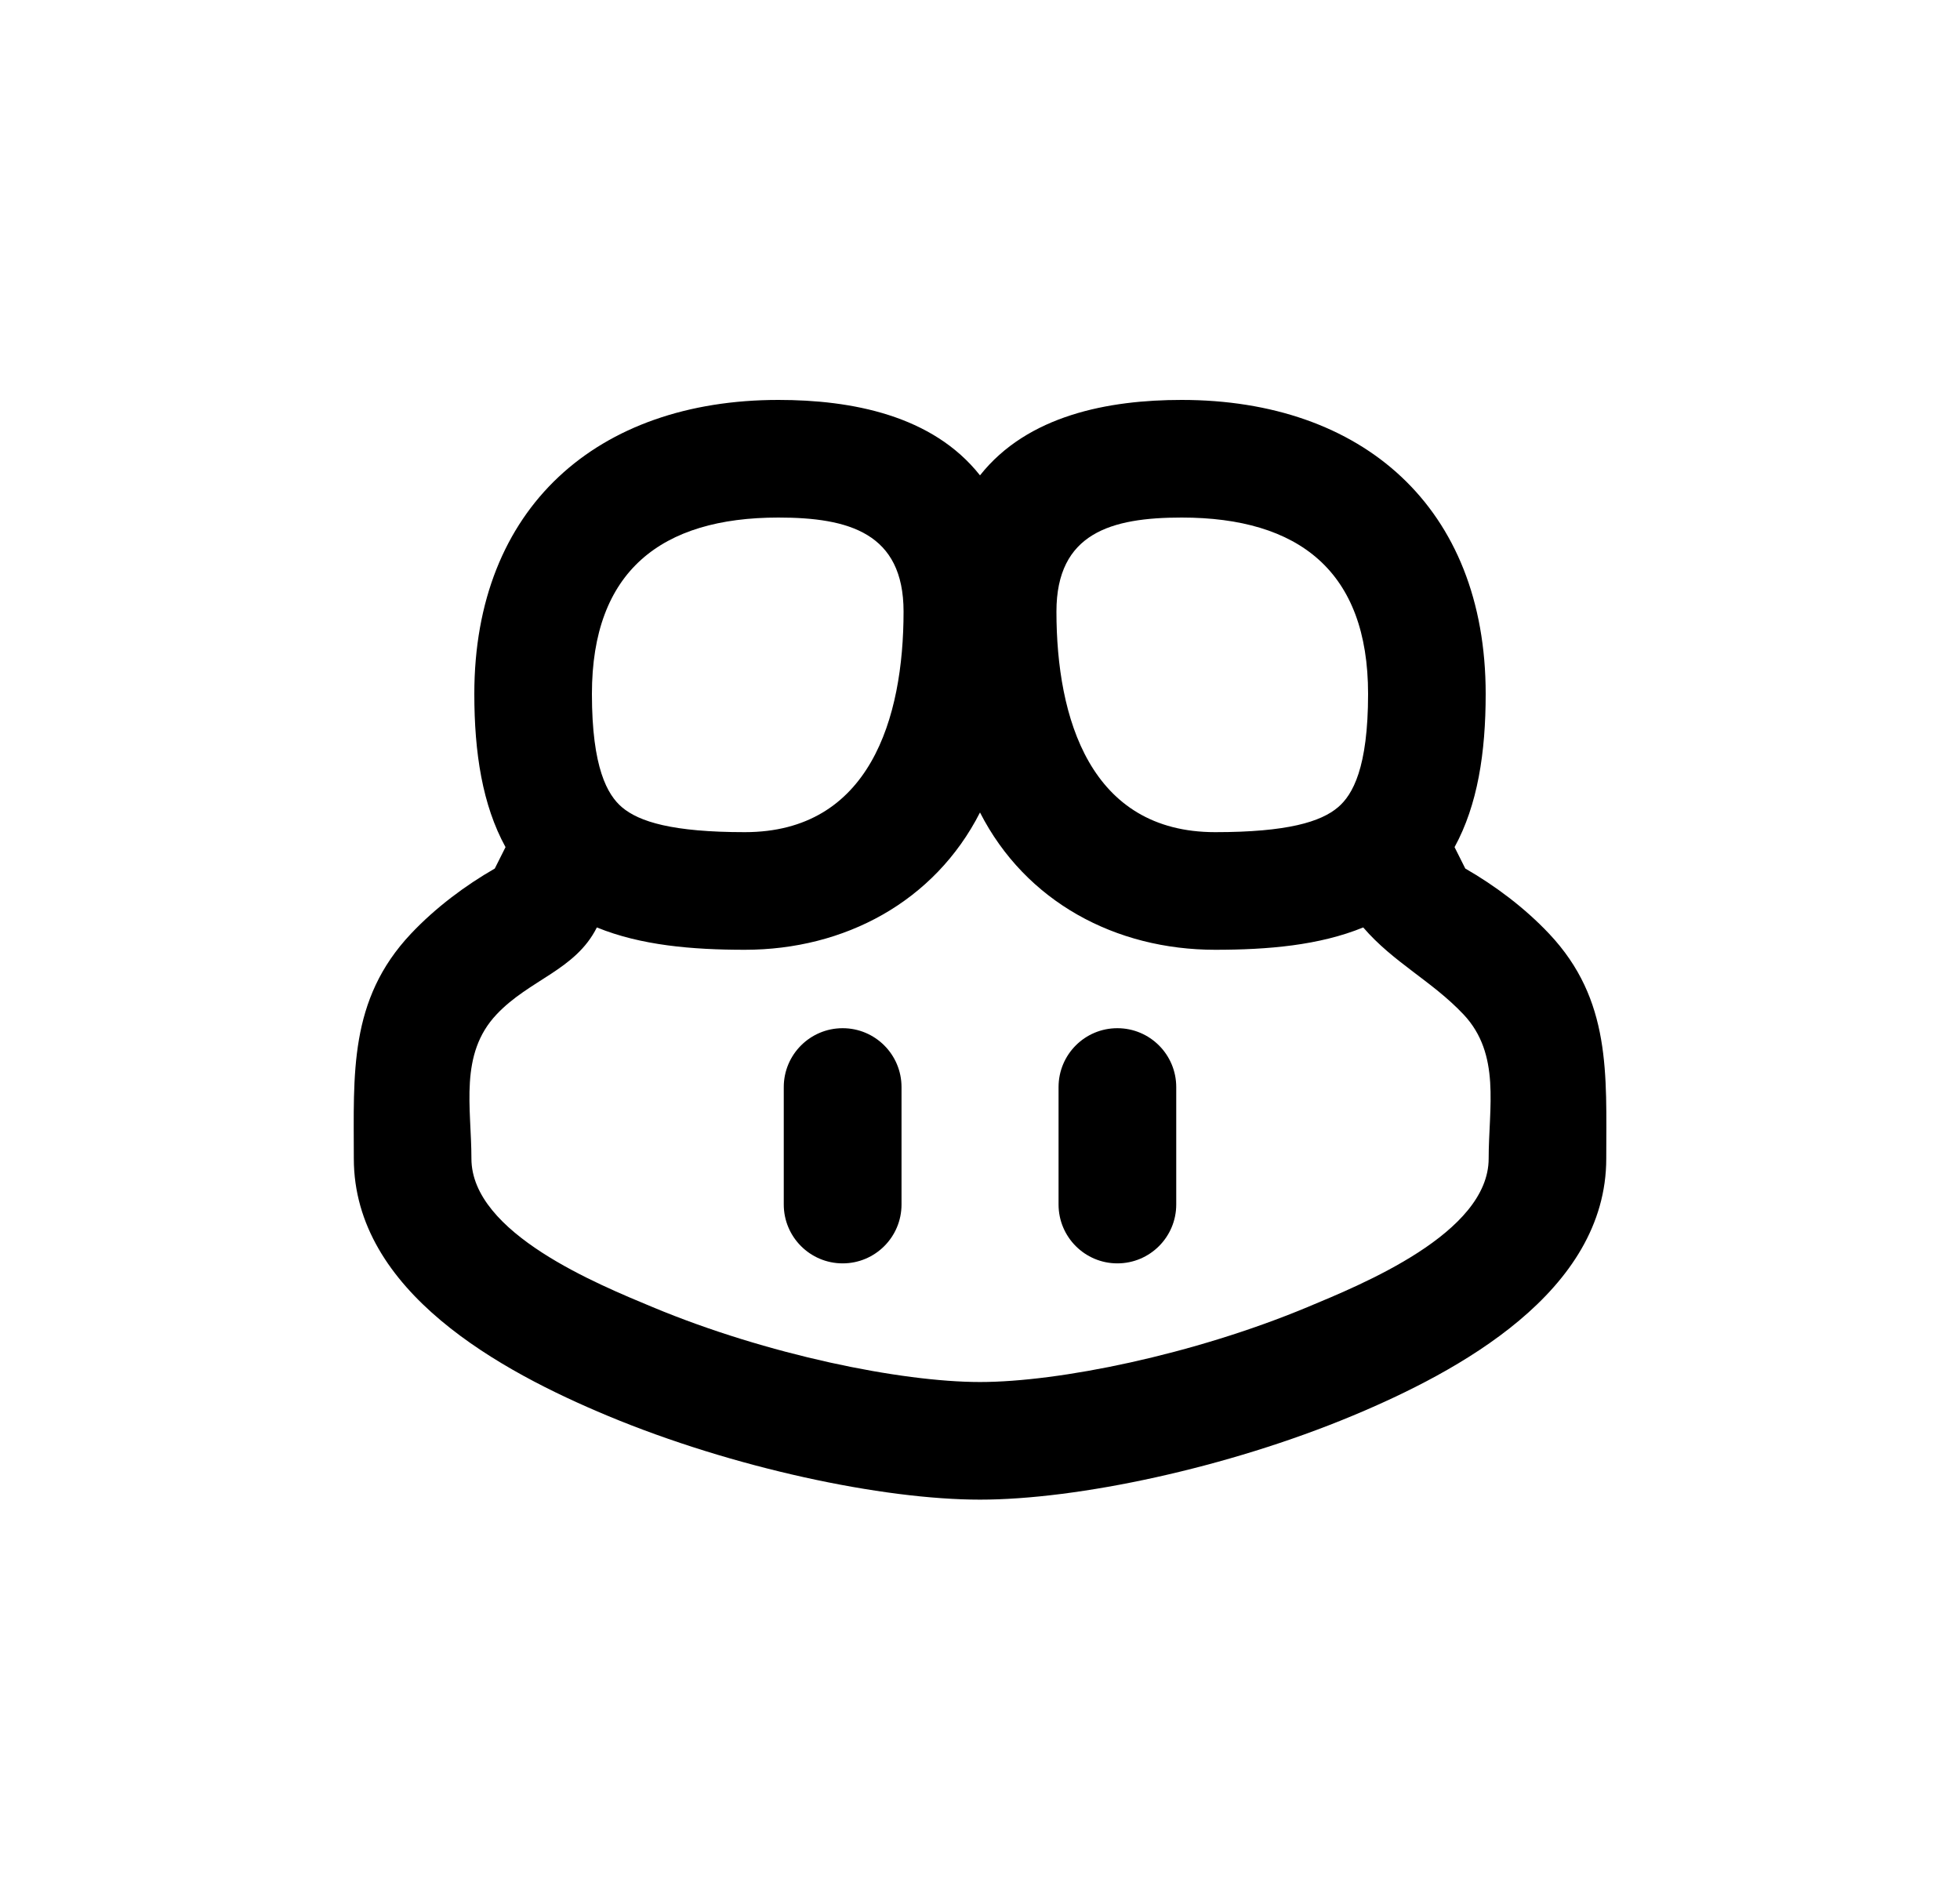<svg width="25" height="24" viewBox="0 0 25 24" fill="none" xmlns="http://www.w3.org/2000/svg">
<path d="M7.55 8.849C7.55 7.284 8.433 6.6 9.929 6.6C10.826 6.6 11.525 6.797 11.525 7.799C11.525 9.16 11.095 10.612 9.5 10.612C8.579 10.612 8.152 10.48 7.933 10.294C7.748 10.136 7.55 9.792 7.55 8.849ZM9.929 5.1C7.623 5.1 6.05 6.469 6.05 8.849C6.05 9.599 6.153 10.266 6.448 10.803L6.311 11.076C5.938 11.29 5.556 11.574 5.242 11.907C4.446 12.751 4.513 13.698 4.513 14.774C4.513 16.474 6.397 17.49 7.749 18.054C9.349 18.721 11.257 19.124 12.5 19.124C13.744 19.124 15.652 18.721 17.252 18.054C18.604 17.49 20.488 16.474 20.488 14.774C20.488 13.698 20.555 12.751 19.759 11.907C19.445 11.574 19.063 11.29 18.69 11.076L18.553 10.803C18.847 10.266 18.95 9.599 18.95 8.849C18.95 6.469 17.378 5.1 15.072 5.1C14.141 5.1 13.108 5.294 12.5 6.062C11.893 5.294 10.86 5.1 9.929 5.1ZM9.5 12.112C10.77 12.112 11.919 11.501 12.5 10.361C13.082 11.501 14.231 12.112 15.5 12.112C16.172 12.112 16.828 12.056 17.388 11.827C17.772 12.274 18.266 12.511 18.667 12.936C19.146 13.444 18.988 14.124 18.988 14.774C18.988 15.728 17.363 16.382 16.674 16.67C15.217 17.277 13.507 17.624 12.5 17.624C11.494 17.624 9.783 17.277 8.327 16.67C7.637 16.382 6.013 15.728 6.013 14.774C6.013 14.124 5.854 13.444 6.334 12.936C6.754 12.49 7.339 12.373 7.613 11.827C8.173 12.056 8.829 12.112 9.5 12.112ZM13.475 7.799C13.475 6.797 14.175 6.6 15.072 6.6C16.567 6.6 17.45 7.284 17.45 8.849C17.45 9.792 17.253 10.136 17.067 10.294C16.849 10.48 16.422 10.612 15.5 10.612C13.906 10.612 13.475 9.16 13.475 7.799ZM9.997 13.863C9.997 13.448 10.334 13.112 10.748 13.112C11.163 13.112 11.499 13.448 11.499 13.863V15.36C11.499 15.775 11.163 16.111 10.748 16.111C10.334 16.111 9.997 15.775 9.997 15.36V13.863ZM15.003 13.863C15.003 13.448 14.667 13.112 14.252 13.112C13.837 13.112 13.502 13.448 13.502 13.863V15.36C13.502 15.775 13.838 16.111 14.252 16.111C14.667 16.111 15.003 15.775 15.003 15.36V13.863Z" fill="#0A0D14" style="fill:#0A0D14;fill:color(display-p3 0.039 0.051 0.078);fill-opacity:1;"/>
</svg>
